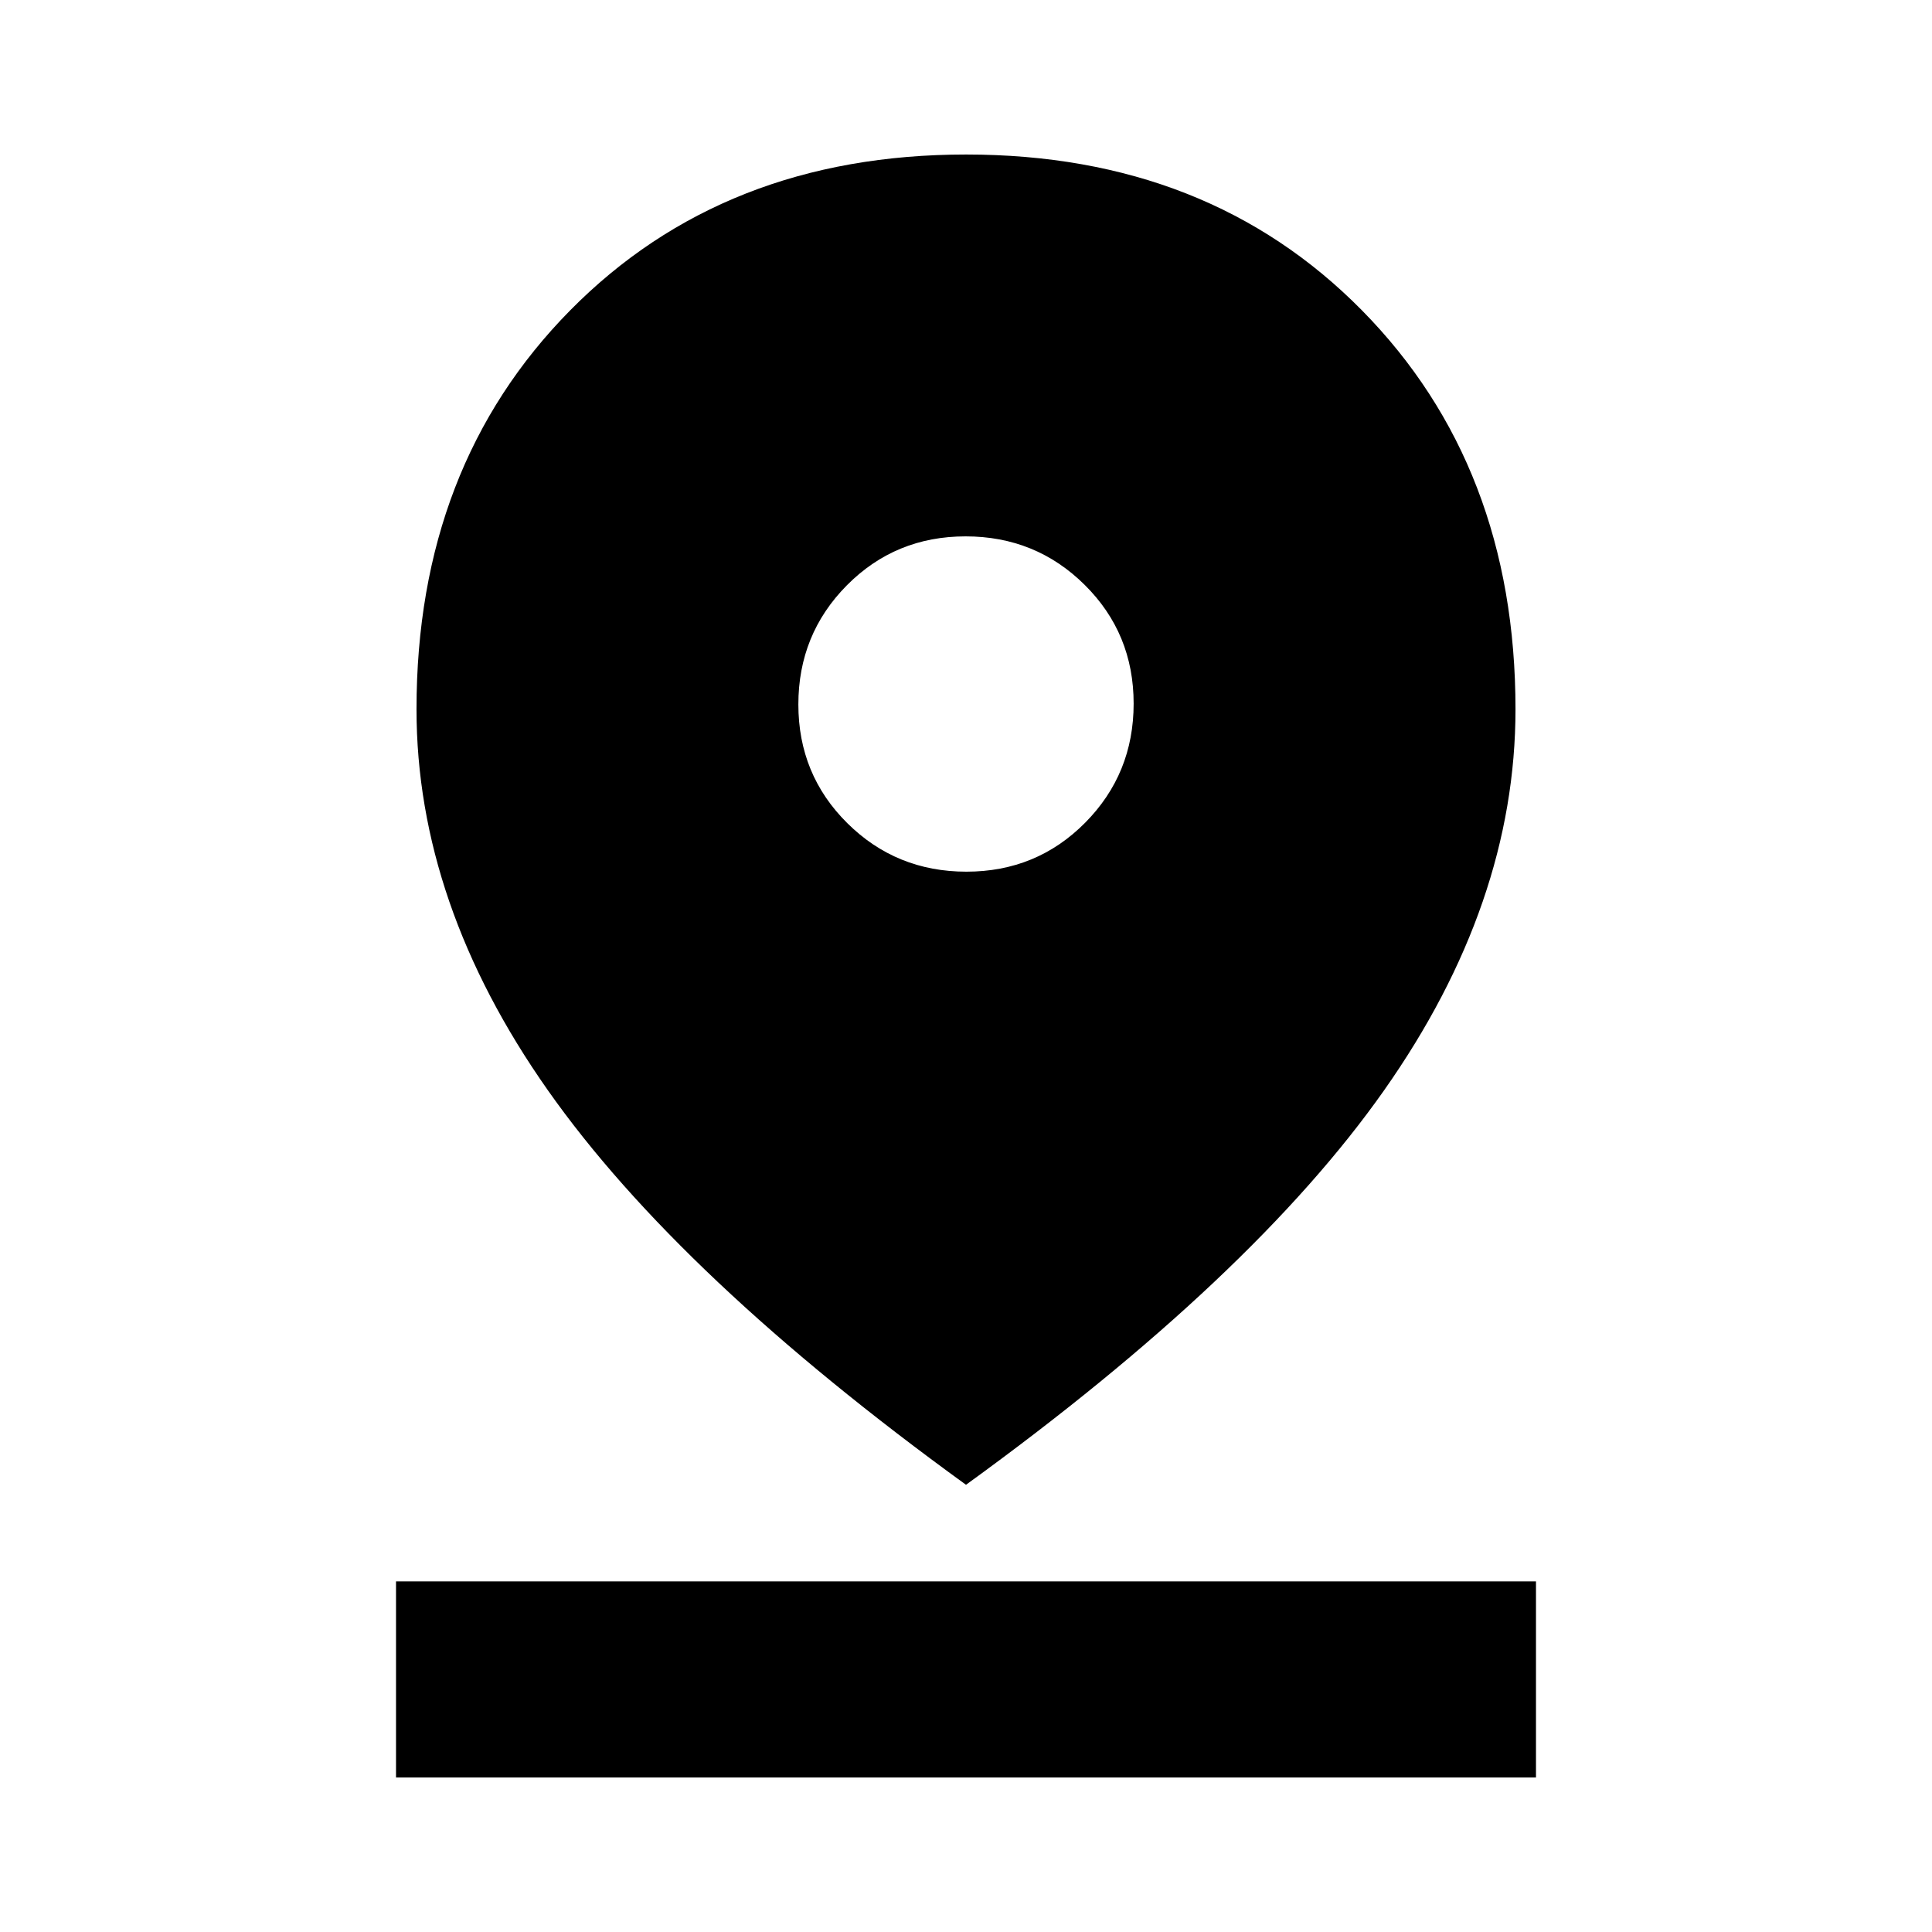 <svg xmlns="http://www.w3.org/2000/svg" height="20" viewBox="0 -960 960 960" width="20"><path d="M480-222.22Q337.52-325.48 272.24-418.24t-65.28-189.33q0-120.83 76.38-198.24 76.39-77.41 196.72-77.41t196.66 77.41q76.32 77.41 76.32 198.24 0 96.57-65.28 189.33Q622.48-325.48 480-222.22Zm.21-304.65q34.88 0 58.99-24.32 24.1-24.32 24.1-59.2 0-34.87-24.32-58.98t-59.19-24.11q-34.88 0-58.99 24.32-24.1 24.32-24.1 59.2 0 34.87 24.32 58.98t59.19 24.11ZM196.78-76.78v-97.44h566.44v97.44H196.78Z"/></svg>